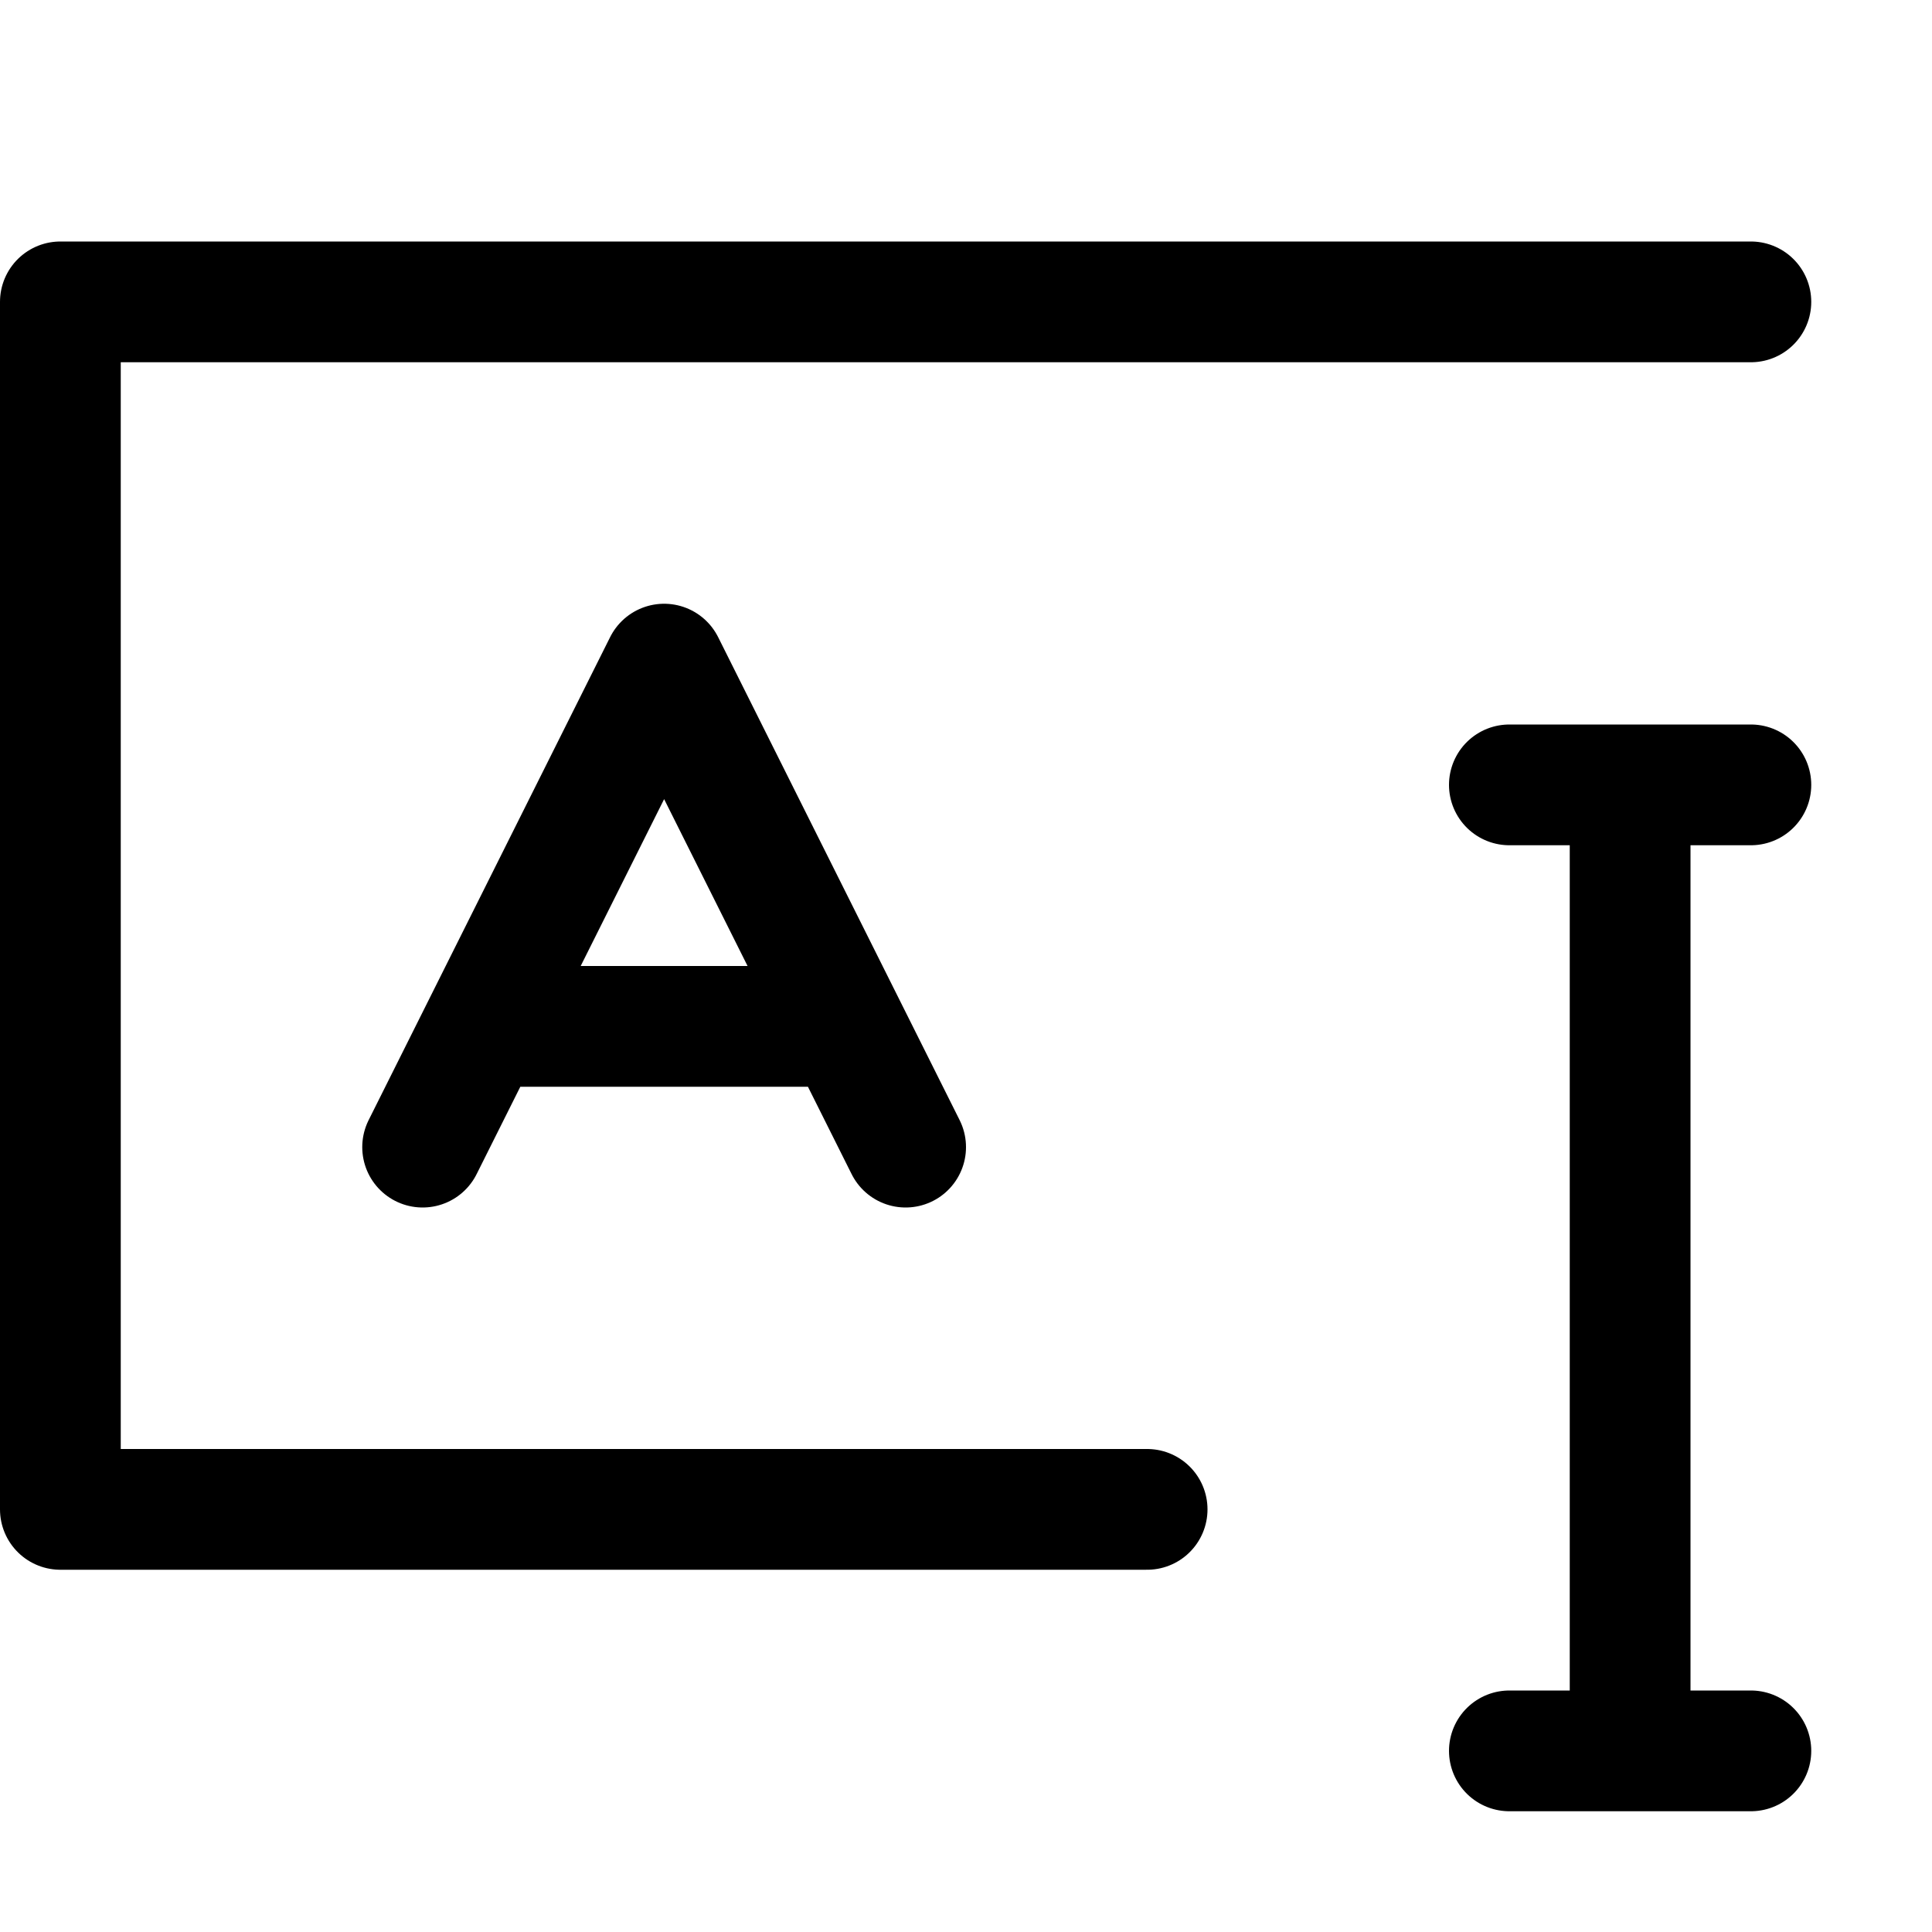 <svg xmlns="http://www.w3.org/2000/svg" width="16" height="16" fill="none"><path stroke="#000" stroke-linecap="round" stroke-linejoin="round" d="m7.5 9.5-.5-1m-3.5 1 .5-1m0 0 1.5-3 1.5 3m-3 0h3M12.5 6.5h1m1 0h-1m0 0v8m-1 0h2"/><path stroke="#000" stroke-linecap="round" stroke-linejoin="round" d="M14.5 2.5H.5v10h9"/></svg>